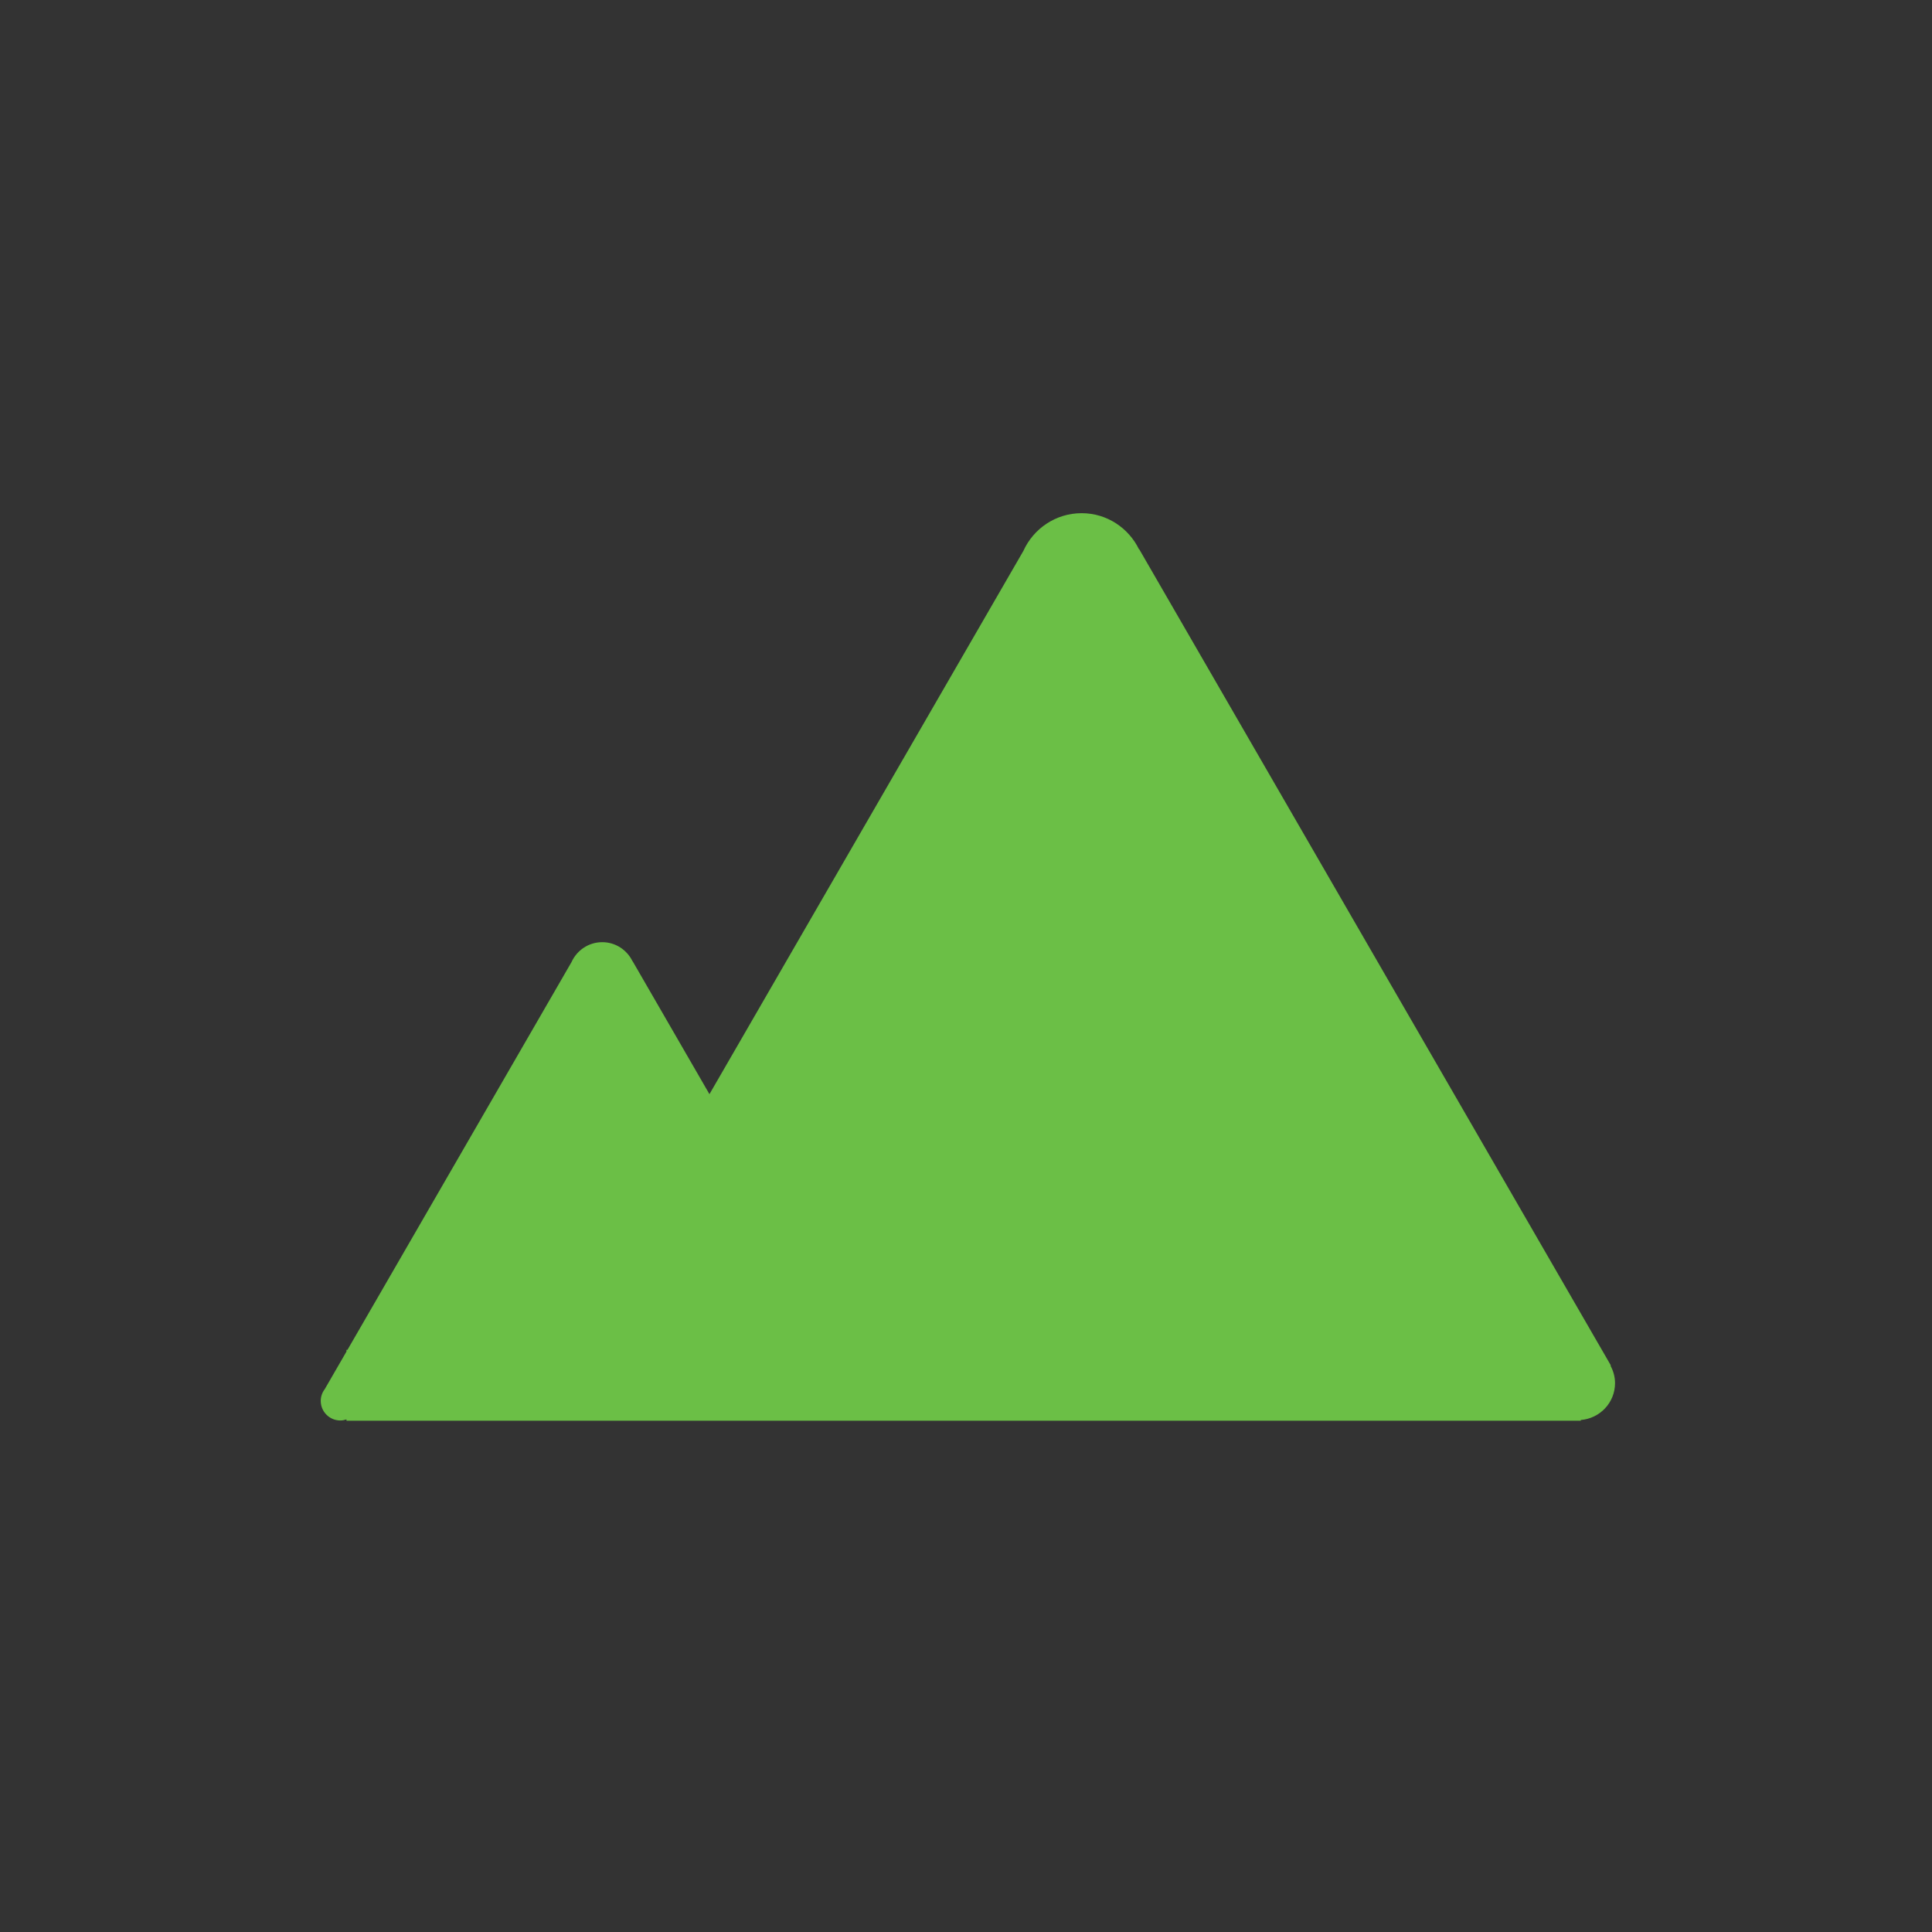 <?xml version="1.0" encoding="UTF-8" standalone="no"?>
<svg width="1024px" height="1024px" viewBox="0 0 1024 1024" version="1.1" xmlns="http://www.w3.org/2000/svg" xmlns:xlink="http://www.w3.org/1999/xlink" xmlns:sketch="http://www.bohemiancoding.com/sketch/ns">
    <title>AppIcon512x512@2x</title>
    <description>Created with Sketch (http://www.bohemiancoding.com/sketch)</description>
    <defs></defs>
    <g id="Page-1" stroke="none" stroke-width="1" fill="none" fill-rule="evenodd" sketch:type="MSPage">
        <g id="AppIcon512x512@2x" sketch:type="MSArtboardGroup">
            <rect id="Rectangle-1" fill="#333333" sketch:type="MSShapeGroup" x="0" y="0" width="1024" height="1024"></rect>
            <path d="M853.601,723.833 L853.797,723.72 L603.797,291.077 L603.691,291.137 C598.187,279.852 586.697,272 573.282,272 C559.513,272 547.715,280.235 542.398,292.016 L376.025,579.934 L335.291,509.442 L335.238,509.472 C332.335,503.521 326.282,499.374 319.198,499.374 C311.949,499.374 305.731,503.717 302.926,509.908 L184.175,715.432 L183.641,715.432 L183.641,716.349 L172.143,736.245 C170.812,737.988 170,740.137 170,742.496 C170,748.236 174.655,752.887 180.392,752.887 C181.535,752.887 182.611,752.662 183.641,752.316 L183.641,753 L311.476,753 L461.87,753 L837.855,753 L837.855,752.624 C847.999,751.813 856,743.428 856,733.082 C856.007,729.716 855.083,726.605 853.601,723.833 L853.601,723.833 Z" id="Shape" fill="#6BBF46" sketch:type="MSShapeGroup"></path>
        </g>
    </g>
</svg>